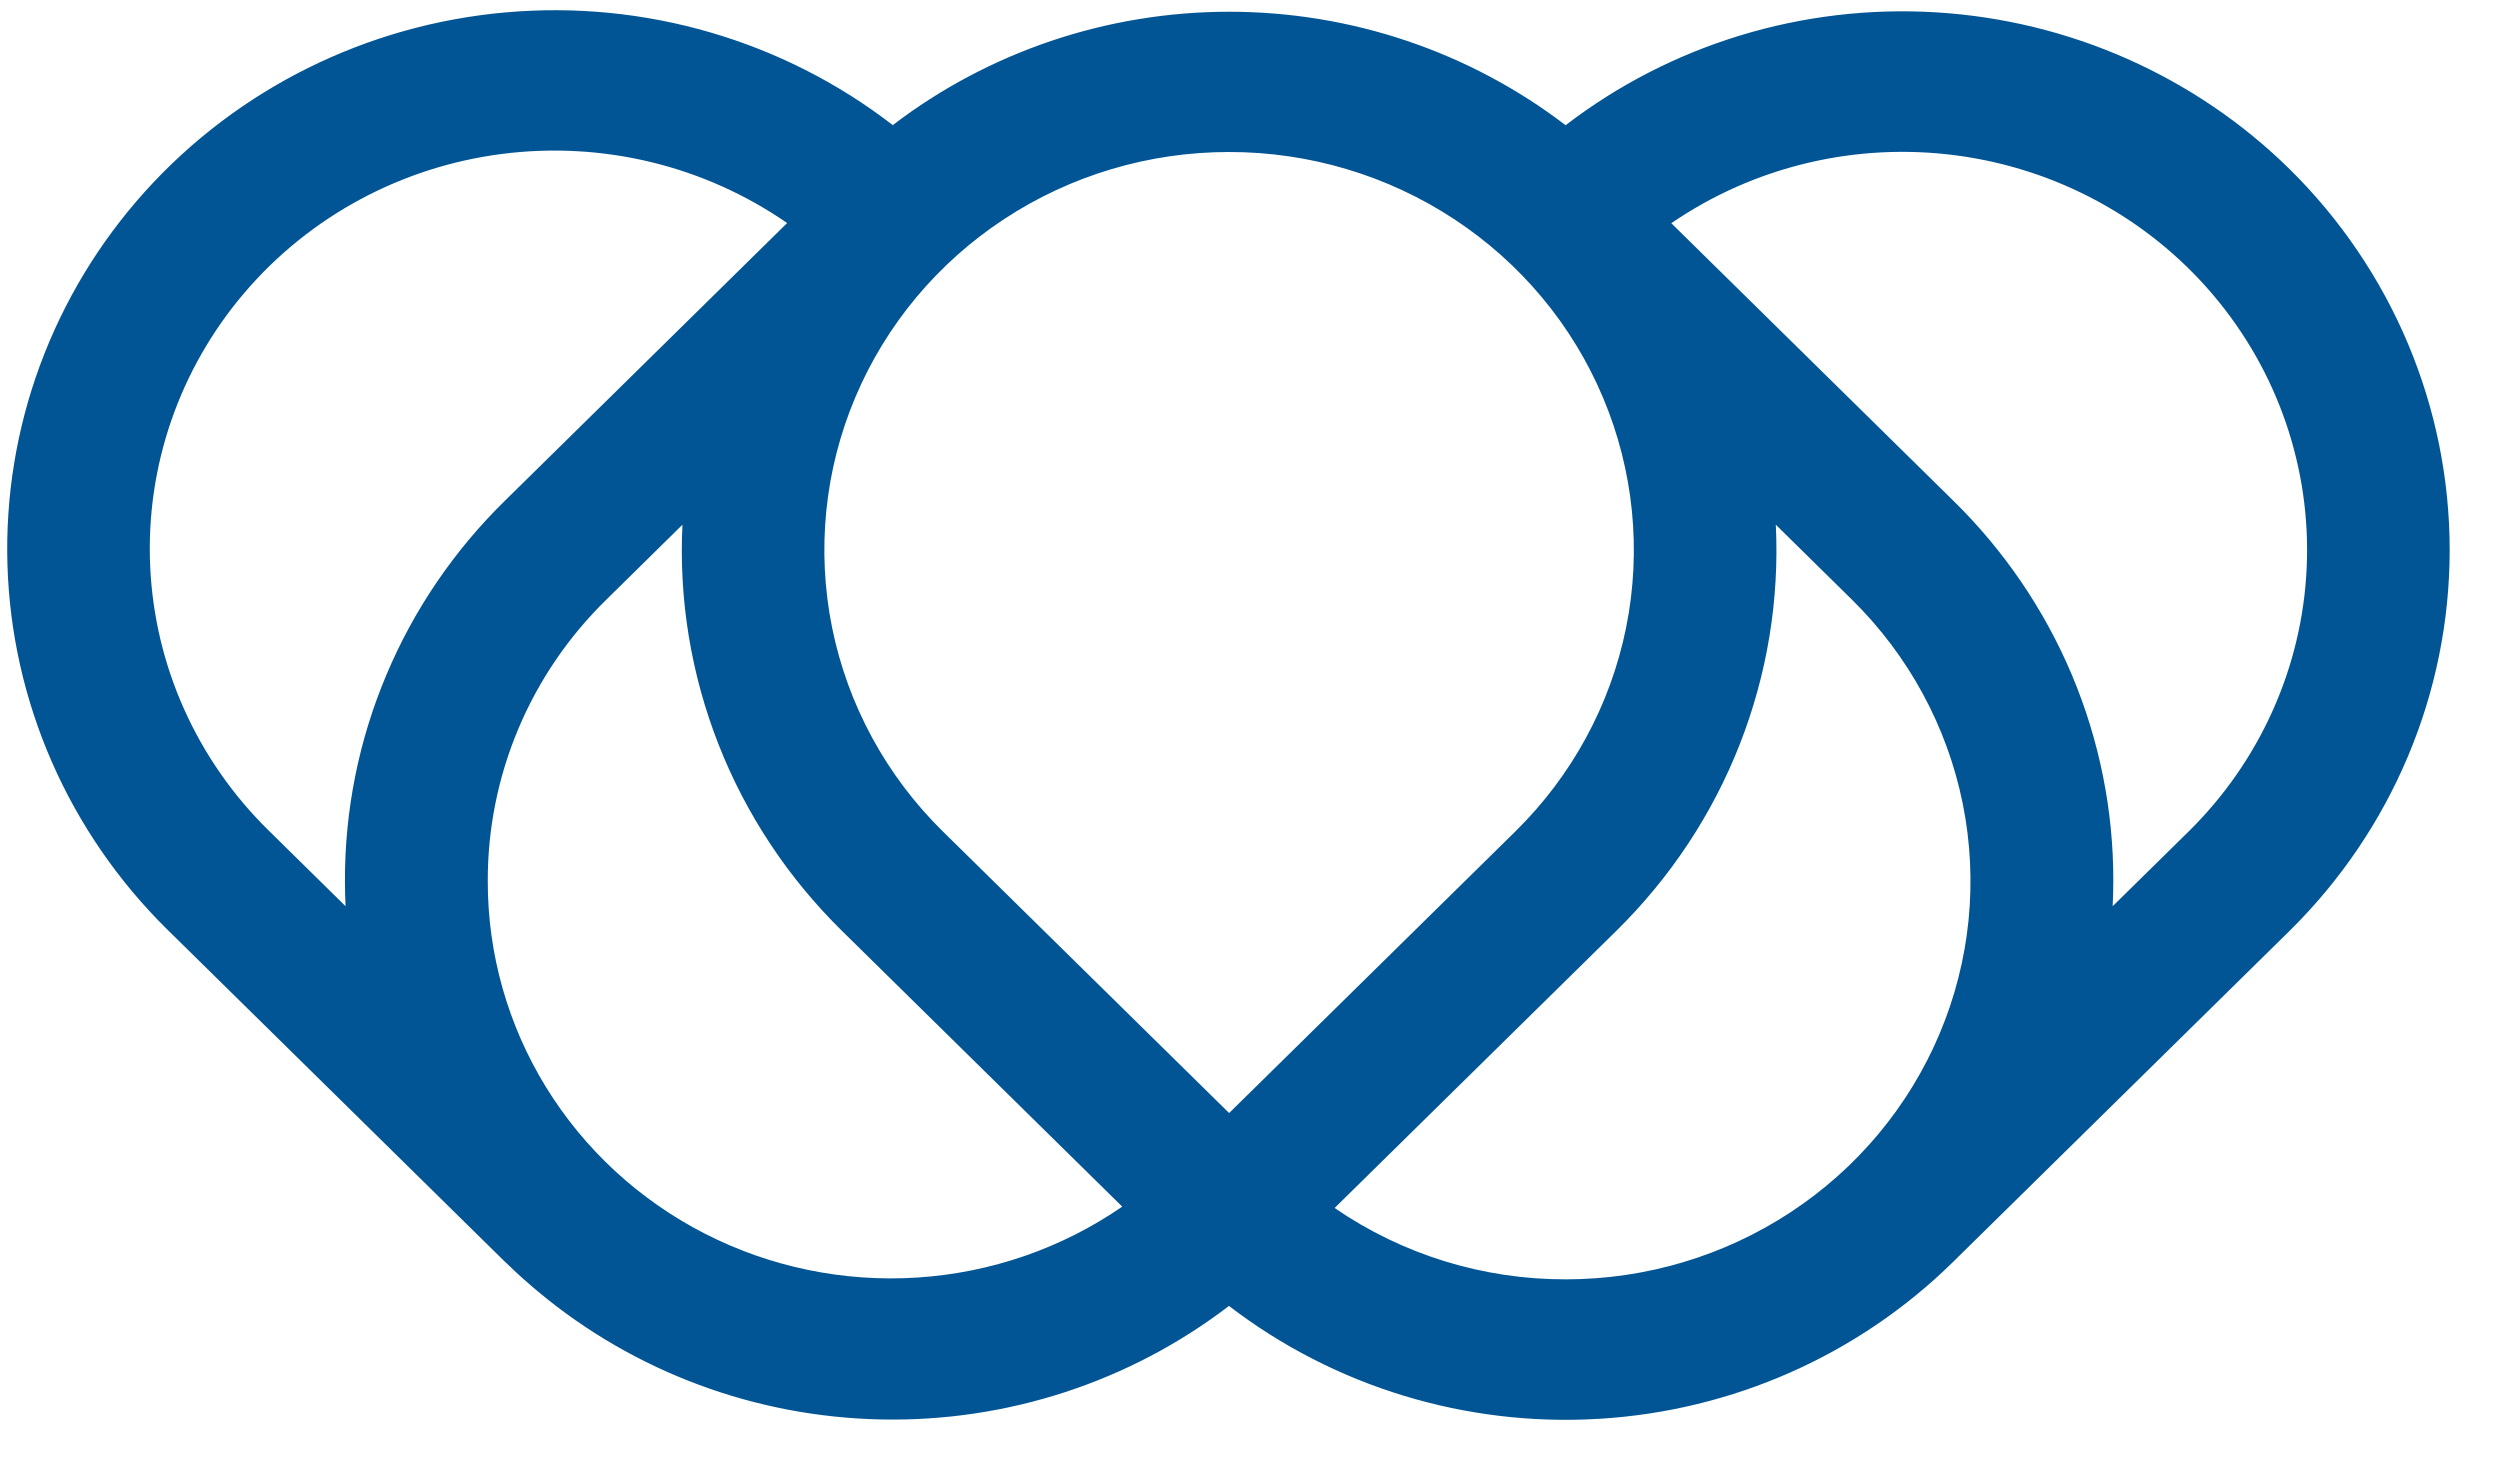 <svg width="46" height="27" viewBox="0 0 46 27" fill="none" xmlns="http://www.w3.org/2000/svg">
<path d="M42.128 3.111C40.39 1.402 38.076 0.376 35.623 0.227C33.169 0.078 30.745 0.817 28.807 2.304C27.037 0.951 24.859 0.216 22.618 0.216C20.376 0.216 18.198 0.949 16.427 2.302C14.408 0.743 11.86 0.001 9.304 0.228C6.747 0.454 4.375 1.632 2.671 3.521C0.968 5.41 0.061 7.868 0.137 10.392C0.213 12.916 1.265 15.317 3.079 17.104L9.273 23.199C9.278 23.203 9.283 23.208 9.288 23.213C9.293 23.217 9.295 23.22 9.298 23.223C9.305 23.229 9.312 23.235 9.318 23.241C9.417 23.337 9.517 23.431 9.618 23.522C9.67 23.569 9.723 23.614 9.776 23.66C9.819 23.697 9.862 23.734 9.906 23.77C11.672 25.242 13.899 26.071 16.212 26.118C18.526 26.166 20.786 25.428 22.613 24.029C24.551 25.516 26.975 26.255 29.428 26.106C31.882 25.958 34.195 24.932 35.934 23.222L42.128 17.128C44.015 15.268 45.074 12.747 45.074 10.12C45.074 7.492 44.014 4.971 42.128 3.111ZM22.616 2.797C24.088 2.796 25.528 3.225 26.753 4.03C27.978 4.834 28.933 5.978 29.496 7.317C30.06 8.656 30.207 10.129 29.92 11.55C29.632 12.971 28.923 14.276 27.881 15.3L22.616 20.48L17.35 15.3C16.308 14.276 15.599 12.971 15.311 11.55C15.024 10.129 15.171 8.655 15.735 7.317C16.299 5.978 17.253 4.834 18.478 4.03C19.703 3.225 21.143 2.796 22.616 2.797ZM8.975 16.214C8.972 15.252 9.164 14.298 9.538 13.409C9.912 12.52 10.462 11.713 11.156 11.034L12.557 9.655C12.489 11.033 12.716 12.41 13.221 13.697C13.726 14.984 14.5 16.153 15.492 17.128L20.649 22.202C19.537 22.969 18.232 23.42 16.877 23.507C15.521 23.594 14.168 23.314 12.963 22.696C11.759 22.078 10.75 21.147 10.047 20.004C9.344 18.861 8.973 17.55 8.975 16.214L8.975 16.214ZM4.937 15.275C3.619 13.979 2.843 12.244 2.763 10.412C2.682 8.58 3.303 6.785 4.502 5.382C5.701 3.978 7.392 3.068 9.24 2.832C11.088 2.595 12.959 3.049 14.483 4.104L9.298 9.206C8.359 10.124 7.615 11.216 7.109 12.419C6.602 13.622 6.343 14.912 6.347 16.214C6.347 16.368 6.351 16.521 6.358 16.674L4.937 15.275ZM28.81 23.54C27.289 23.543 25.804 23.085 24.557 22.227L29.74 17.128C30.732 16.153 31.506 14.984 32.011 13.697C32.516 12.41 32.742 11.033 32.675 9.655L34.076 11.034C35.117 12.059 35.826 13.364 36.114 14.785C36.401 16.206 36.254 17.679 35.69 19.017C35.126 20.356 34.172 21.5 32.947 22.305C31.723 23.11 30.283 23.54 28.81 23.54ZM40.27 15.3L38.873 16.674C38.881 16.521 38.884 16.368 38.885 16.214C38.888 14.912 38.629 13.622 38.123 12.419C37.616 11.216 36.872 10.124 35.934 9.206L30.752 4.107C32.279 3.061 34.148 2.616 35.992 2.859C37.837 3.102 39.522 4.015 40.715 5.419C41.909 6.823 42.526 8.616 42.443 10.445C42.361 12.273 41.585 14.005 40.27 15.3Z" fill="#025595"/>
</svg>
